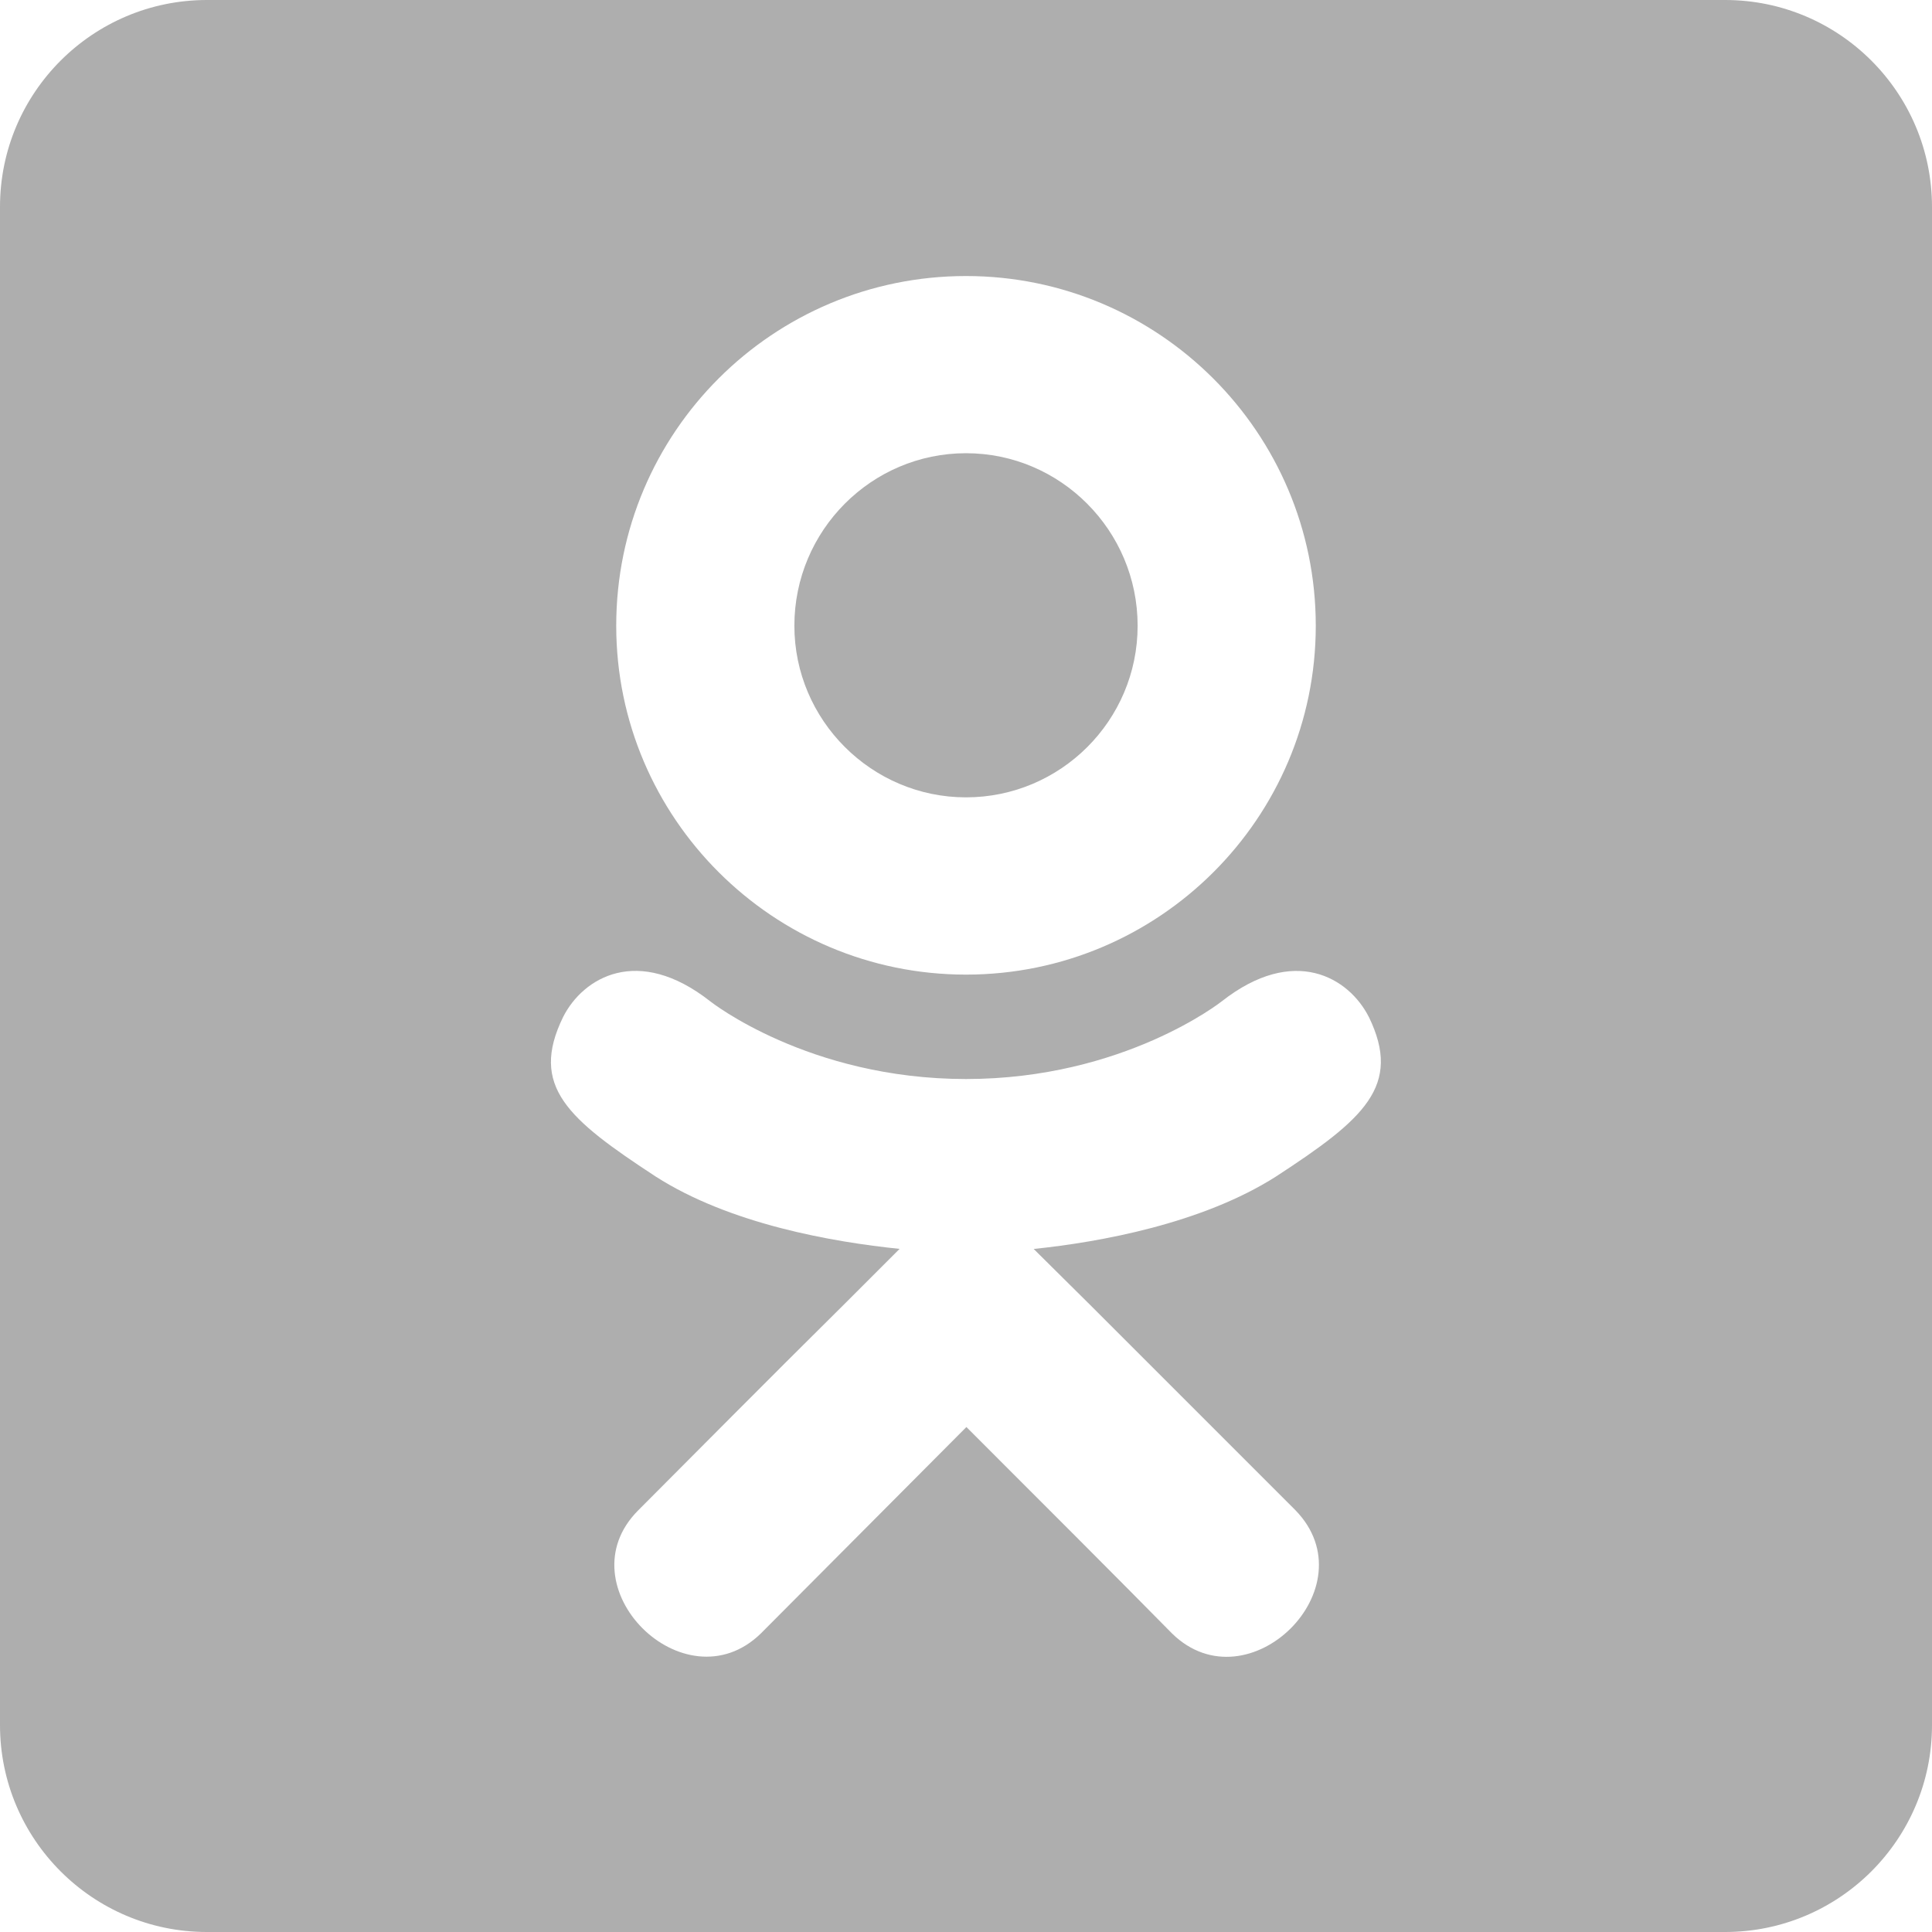 <svg xmlns="http://www.w3.org/2000/svg" width="24" height="24" viewBox="0 0 24 24">
    <path fill="#000" fill-opacity=".32" d="M9.868 7.773c0-1.184.959-2.143 2.132-2.143s2.132.96 2.132 2.143c0 1.179-.959 2.132-2.132 2.132s-2.132-.959-2.132-2.132zM24 2.571V21.43C24 22.849 22.848 24 21.429 24H2.57C1.151 24 0 22.848 0 21.429V2.57C0 1.151 1.152 0 2.571 0H21.43C22.849 0 24 1.152 24 2.571zM7.655 7.773c0 2.39 1.95 4.334 4.345 4.334 2.395 0 4.345-1.94 4.345-4.334 0-2.4-1.95-4.344-4.345-4.344-2.395 0-4.345 1.939-4.345 4.344zm9.349 4.86c-.247-.488-.927-.9-1.827-.194 0 0-1.216.965-3.177.965-1.96 0-3.177-.965-3.177-.965-.9-.707-1.58-.294-1.827.193-.423.863.06 1.27 1.147 1.982.927.595 2.207.815 3.032.9l-.691.691c-.975.965-1.902 1.902-2.555 2.556-.943.943.573 2.453 1.521 1.532l2.555-2.566c.975.975 1.913 1.912 2.556 2.566.943.921 2.464-.573 1.532-1.532l-2.556-2.556-.696-.69c.83-.086 2.095-.317 3.01-.9 1.094-.713 1.57-1.126 1.153-1.983z"/>
</svg>
